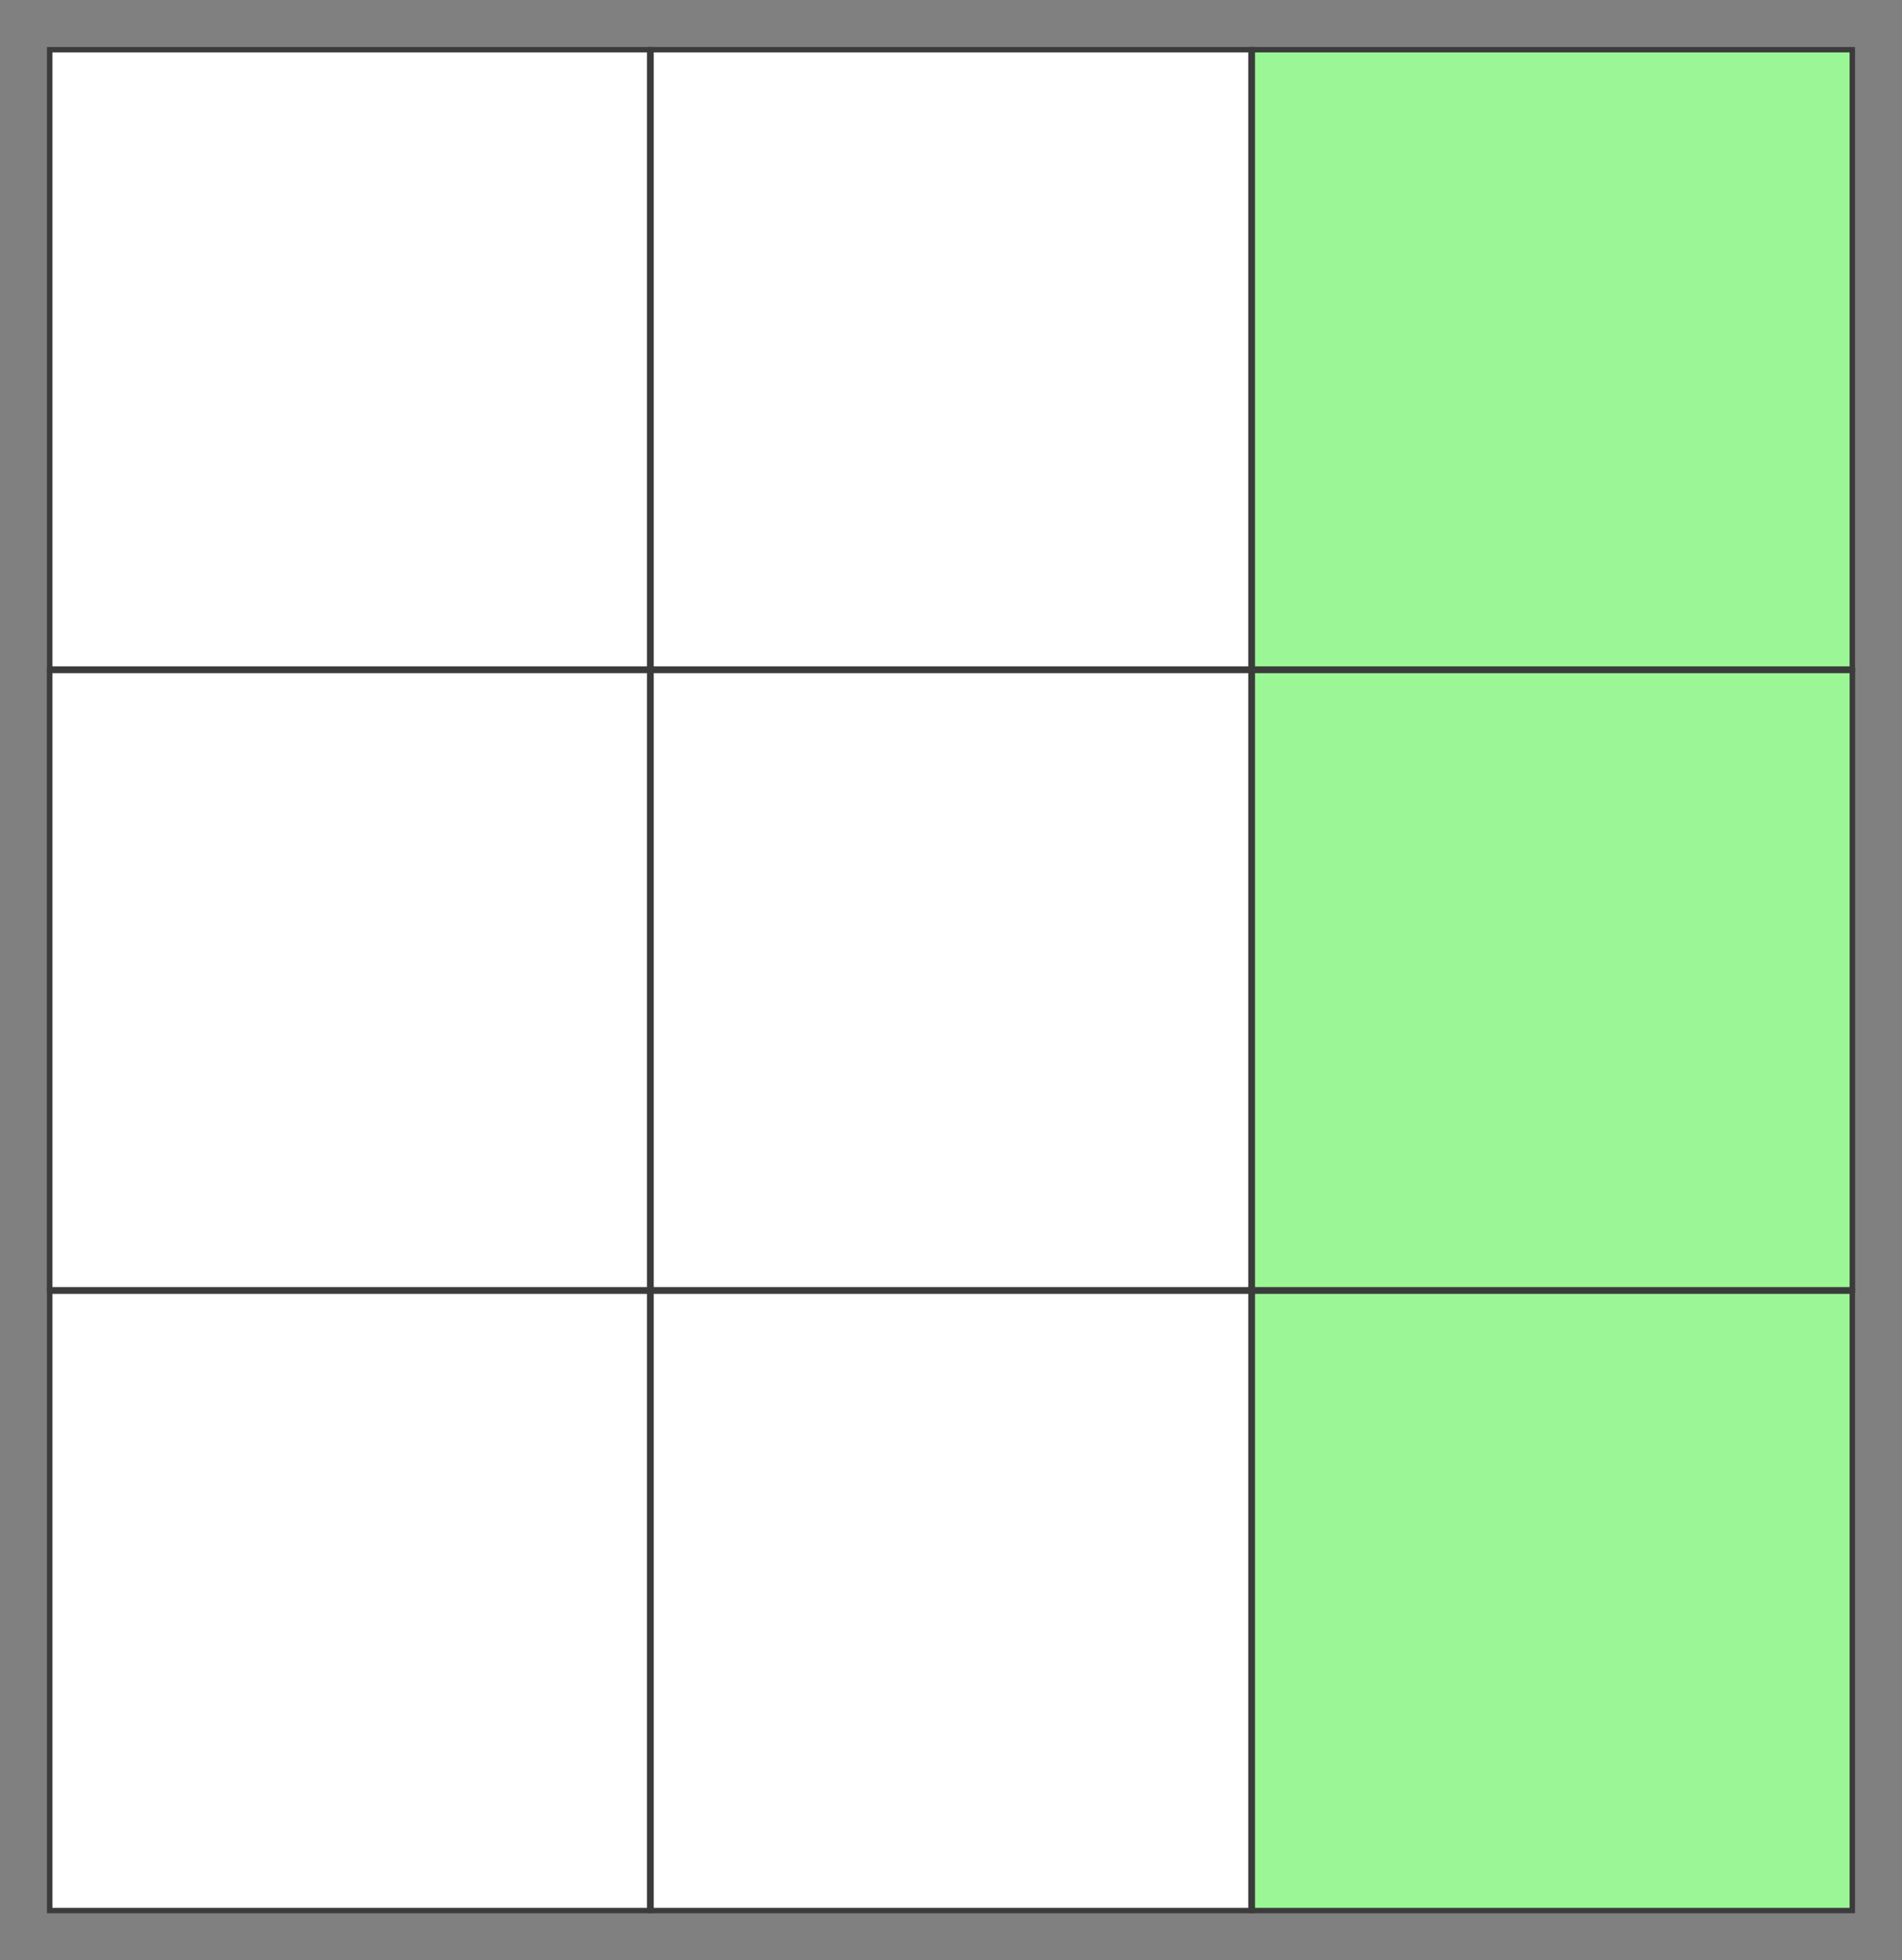 <?xml version="1.0" encoding="UTF-8" standalone="no"?>
<!-- Created with Inkscape (http://www.inkscape.org/) -->

<svg
   xmlns:dc="http://purl.org/dc/elements/1.1/"
   xmlns:cc="http://creativecommons.org/ns#"
   xmlns:rdf="http://www.w3.org/1999/02/22-rdf-syntax-ns#"
   xmlns:svg="http://www.w3.org/2000/svg"
   xmlns="http://www.w3.org/2000/svg"
   xmlns:sodipodi="http://sodipodi.sourceforge.net/DTD/sodipodi-0.dtd"
   xmlns:inkscape="http://www.inkscape.org/namespaces/inkscape"
   width="79.244mm"
   height="81.664mm"
   viewBox="0 0 280.788 289.359"
   id="svg2"
   version="1.1"
   inkscape:version="0.91 r13725"
   sodipodi:docname="addCol.svg"
   inkscape:export-filename="/Users/project/Dropbox/Coding/01_Projects/11_React_Drawing/img/addCol.png"
   inkscape:export-xdpi="91.247467"
   inkscape:export-ydpi="91.247467">
  <rect x="0" y="0" width="280.788" height="289.359" fill="#808080" stroke="none"/>
  <defs
     id="defs4" />
  <sodipodi:namedview
     id="base"
     pagecolor="#ffffff"
     bordercolor="#666666"
     borderopacity="0"
     inkscape:pageopacity="0"
     inkscape:pageshadow="2"
     inkscape:zoom="1.8387582"
     inkscape:cx="140.39375"
     inkscape:cy="144.95139"
     inkscape:document-units="px"
     inkscape:current-layer="layer1"
     showgrid="false"
     inkscape:window-width="1372"
     inkscape:window-height="707"
     inkscape:window-x="15"
     inkscape:window-y="101"
     inkscape:window-maximized="0"
     fit-margin-top="2"
     fit-margin-left="2"
     fit-margin-right="2"
     fit-margin-bottom="2"
     showborder="false" />
  <g
     inkscape:label="Layer 1"
     inkscape:groupmode="layer"
     id="layer1"
     transform="translate(-24.204,-1.224)"
     style="opacity:1">
    <rect
       style="opacity:1;fill:#ffffff;fill-opacity:1;stroke:#3b3b3b;stroke-width:0.8;stroke-miterlimit:4;stroke-dasharray:none;stroke-opacity:1"
       id="rect4140"
       width="91.429"
       height="88.571"
       x="-191.618"
       y="31.541"
       transform="matrix(0,-1,1,0,0,0)" />
    <rect
       style="opacity:1;fill:#ffffff;fill-opacity:1;stroke:#3b3b3b;stroke-width:0.8;stroke-miterlimit:4;stroke-dasharray:none;stroke-opacity:1"
       id="rect4136"
       width="91.429"
       height="88.571"
       x="-191.618"
       y="209.084"
       transform="matrix(0,-1,1,0,0,0)" />
    <rect
       style="opacity:1;fill:#ffffff;fill-opacity:1;stroke:#3b3b3b;stroke-width:0.8;stroke-miterlimit:4;stroke-dasharray:none;stroke-opacity:1"
       id="rect4146"
       width="91.429"
       height="88.571"
       x="-191.618"
       y="120.312"
       transform="matrix(0,-1,1,0,0,0)" />
    <rect
       y="31.541"
       x="-283.246"
       height="88.571"
       width="91.429"
       id="rect4168"
       style="opacity:1;fill:#ffffff;fill-opacity:1;stroke:#3b3b3b;stroke-width:0.8;stroke-miterlimit:4;stroke-dasharray:none;stroke-opacity:1"
       transform="matrix(0,-1,1,0,0,0)" />
    <rect
       y="209.084"
       x="-283.246"
       height="88.571"
       width="91.429"
       id="rect4172"
       style="opacity:1;fill:#9bf796;fill-opacity:1;stroke:#3b3b3b;stroke-width:0.8;stroke-miterlimit:4;stroke-dasharray:none;stroke-opacity:1"
       transform="matrix(0,-1,1,0,0,0)"
       inkscape:export-xdpi="90"
       inkscape:export-ydpi="90" />
    <rect
       y="120.312"
       x="-283.246"
       height="88.571"
       width="91.429"
       id="rect4174"
       style="opacity:1;fill:#ffffff;fill-opacity:1;stroke:#3b3b3b;stroke-width:0.8;stroke-miterlimit:4;stroke-dasharray:none;stroke-opacity:1"
       transform="matrix(0,-1,1,0,0,0)" />
    <rect
       y="31.541"
       x="-191.618"
       height="88.571"
       width="91.429"
       id="rect4178"
       style="opacity:1;fill:#ffffff;fill-opacity:1;stroke:#3b3b3b;stroke-width:0.8;stroke-miterlimit:4;stroke-dasharray:none;stroke-opacity:1"
       transform="matrix(0,-1,1,0,0,0)" />
    <rect
       y="209.084"
       x="-191.618"
       height="88.571"
       width="91.429"
       id="rect4182"
       style="opacity:1;fill:#9bf796;fill-opacity:1;stroke:#3b3b3b;stroke-width:0.8;stroke-miterlimit:4;stroke-dasharray:none;stroke-opacity:1"
       transform="matrix(0,-1,1,0,0,0)"
       inkscape:export-xdpi="90"
       inkscape:export-ydpi="90" />
    <rect
       y="120.312"
       x="-191.618"
       height="88.571"
       width="91.429"
       id="rect4184"
       style="opacity:1;fill:#ffffff;fill-opacity:1;stroke:#3b3b3b;stroke-width:0.8;stroke-miterlimit:4;stroke-dasharray:none;stroke-opacity:1"
       transform="matrix(0,-1,1,0,0,0)" />
    <rect
       style="opacity:1;fill:#ffffff;fill-opacity:1;stroke:#3b3b3b;stroke-width:0.8;stroke-miterlimit:4;stroke-dasharray:none;stroke-opacity:1"
       id="rect4188"
       width="91.429"
       height="88.571"
       x="-99.989"
       y="31.541"
       transform="matrix(0,-1,1,0,0,0)" />
    <rect
       style="opacity:1;fill:#9bf796;fill-opacity:1;stroke:#3b3b3b;stroke-width:0.8;stroke-miterlimit:4;stroke-dasharray:none;stroke-opacity:1"
       id="rect4192"
       width="91.429"
       height="88.571"
       x="-99.989"
       y="209.084"
       transform="matrix(0,-1,1,0,0,0)"
       inkscape:export-xdpi="90"
       inkscape:export-ydpi="90" />
    <rect
       style="opacity:1;fill:#ffffff;fill-opacity:1;stroke:#3b3b3b;stroke-width:0.8;stroke-miterlimit:4;stroke-dasharray:none;stroke-opacity:1"
       id="rect4194"
       width="91.429"
       height="88.571"
       x="-99.989"
       y="120.312"
       transform="matrix(0,-1,1,0,0,0)" />
  </g>
</svg>
